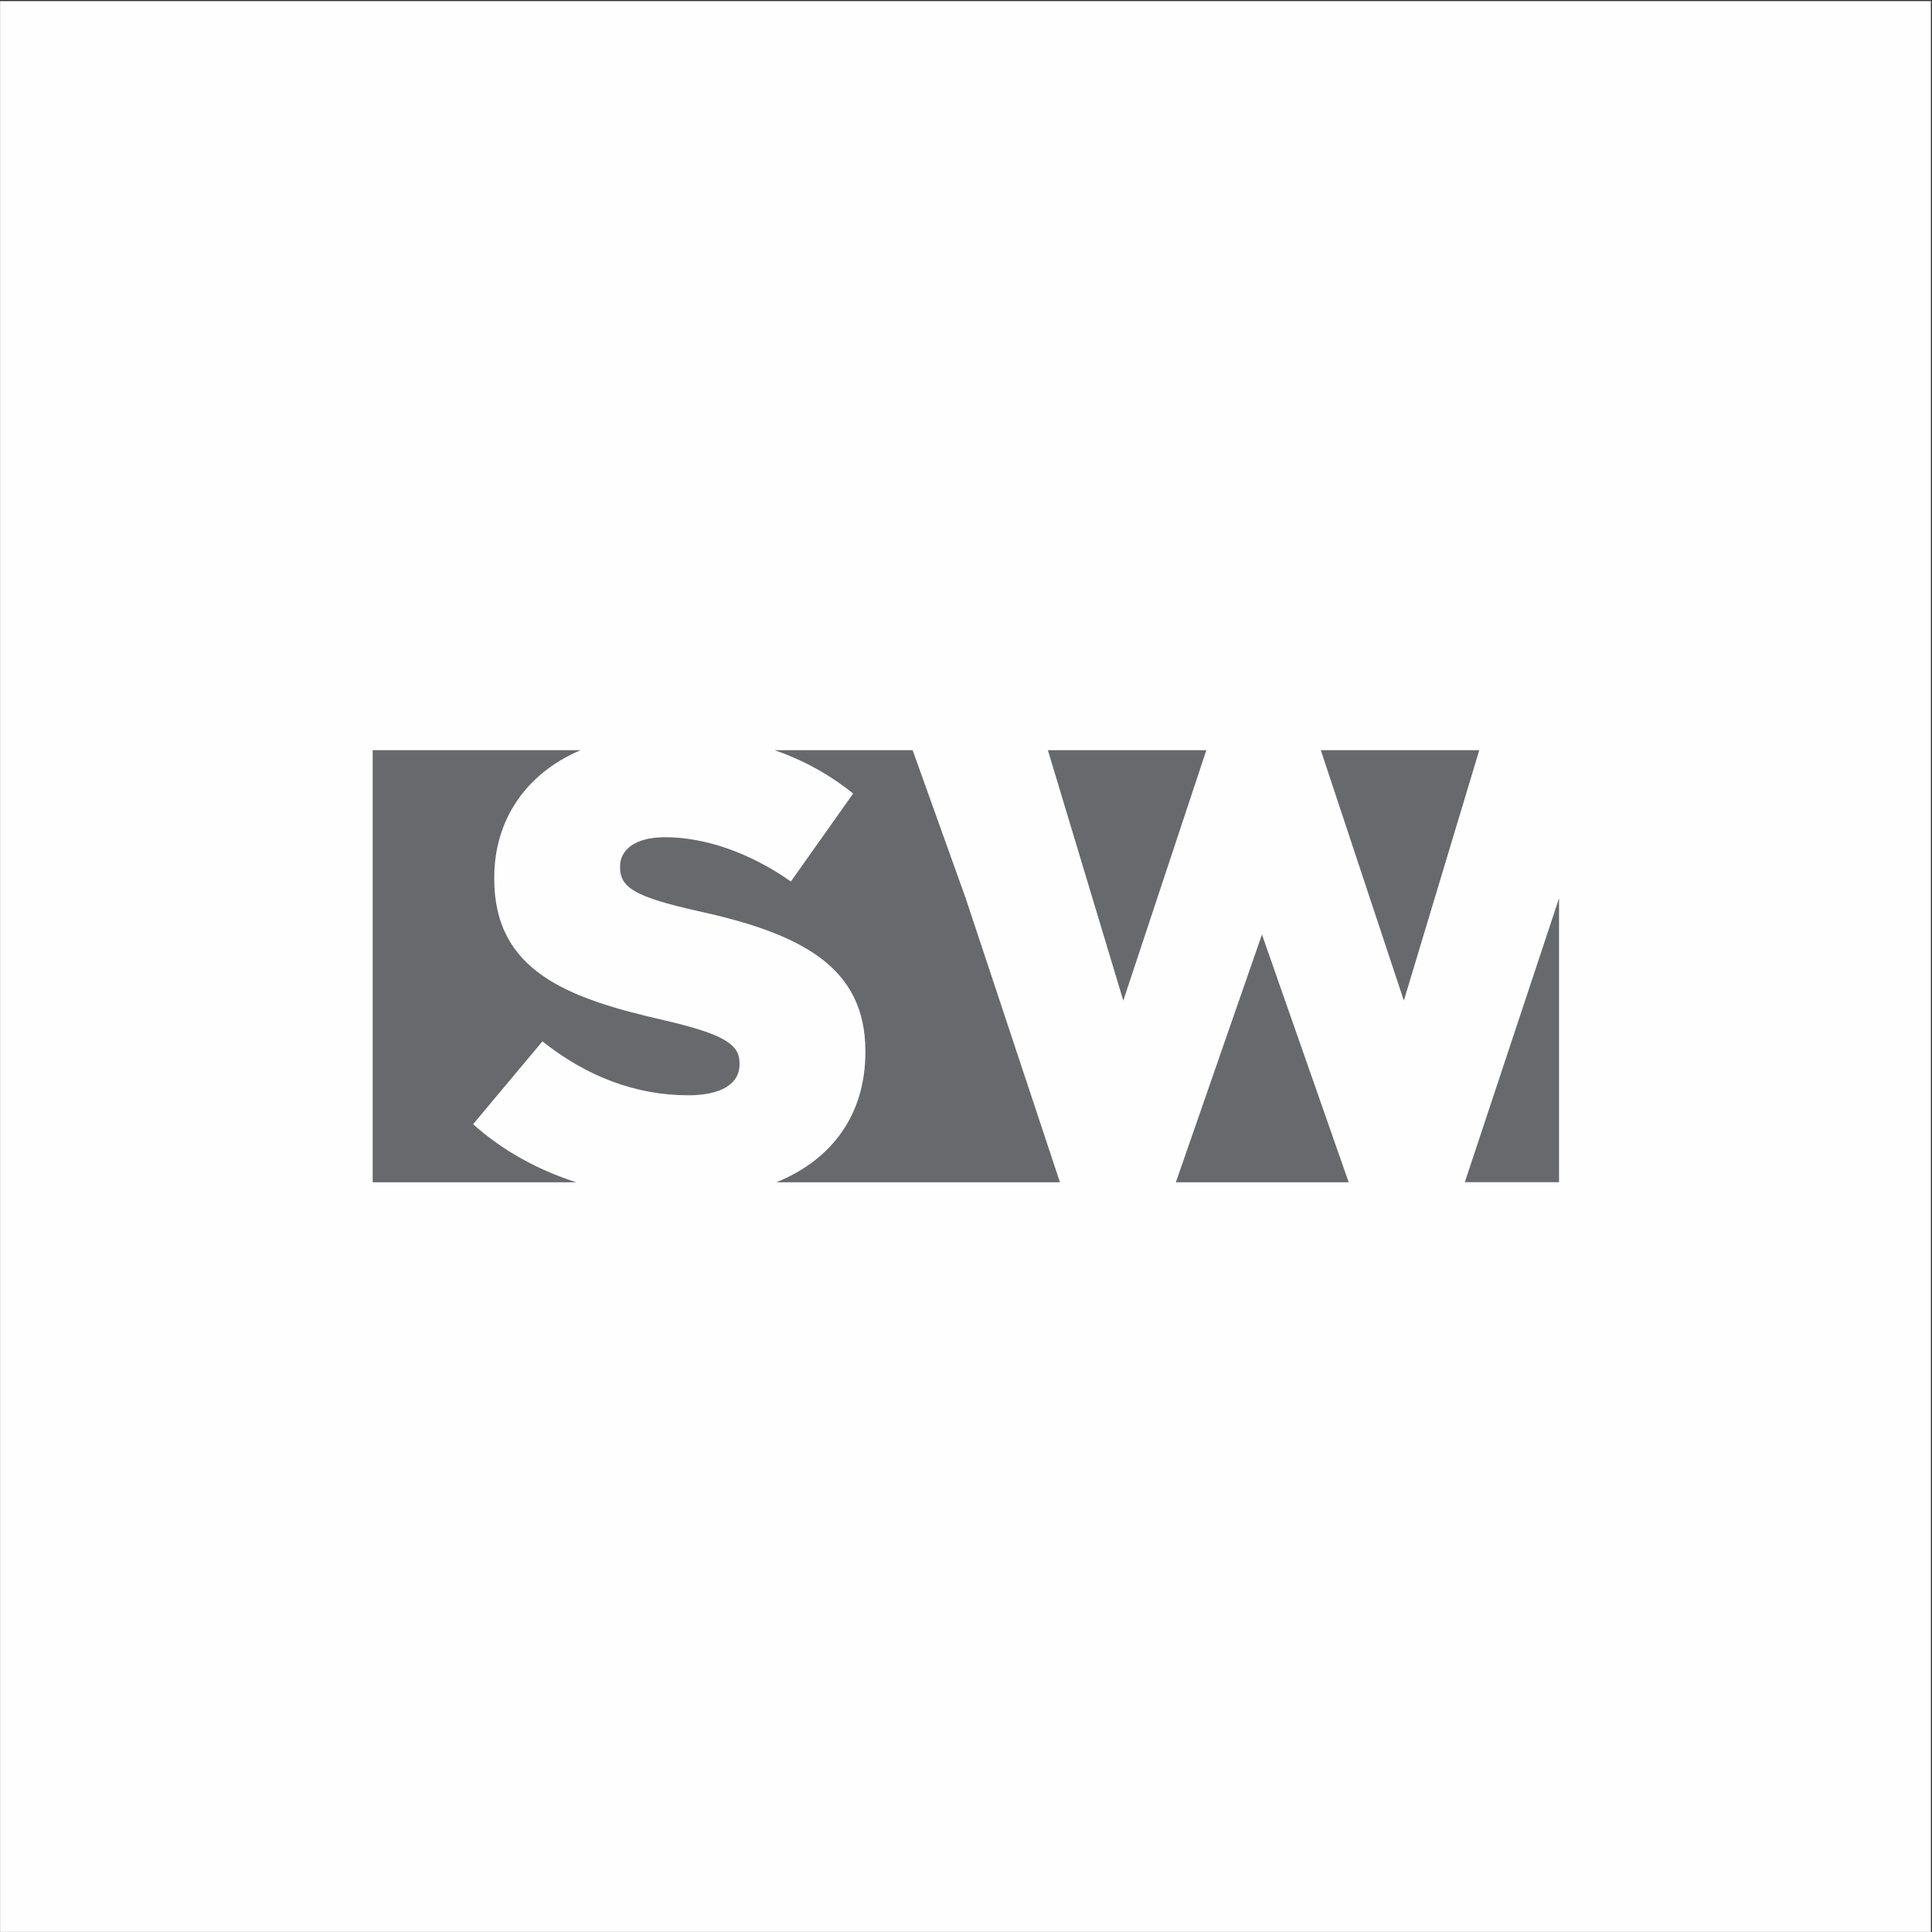 <svg
   version="1.1"
   id="svg2"
   xml:space="preserve"
   width="30"
   height="30"
   viewBox="0 0 2800.277 2800.276"
   sodipodi:docname="52b054cc22125699db79e882d2d172c9.eps"
   xmlns:inkscape="http://www.inkscape.org/namespaces/inkscape"
   xmlns:sodipodi="http://sodipodi.sourceforge.net/DTD/sodipodi-0.dtd"
   xmlns="http://www.w3.org/2000/svg"
   xmlns:svg="http://www.w3.org/2000/svg"><rect x="0" y="0" width="2800.277" height="2800.276" fill="#333333" stroke="none"/><defs
     id="defs6" /><sodipodi:namedview
     id="namedview4"
     pagecolor="#ffffff"
     bordercolor="#666666"
     borderopacity="1.0"
     inkscape:pageshadow="2"
     inkscape:pageopacity="0.0"
     inkscape:pagecheckerboard="0" /><g
     id="g8"
     inkscape:groupmode="layer"
     inkscape:label="ink_ext_XXXXXX"
     transform="matrix(1.333,0,0,-1.333,-8.593584e-6,2800.277)"><g
       id="g10"
       transform="scale(0.1)"><g
         id="g12"
         transform="scale(1.288)"><path
           d="M 0.77,0.776 H 16300 V 16300 H 0.77 V 0.776"
           style="fill:#fefefe;fill-opacity:1;fill-rule:evenodd;stroke:none"
           id="path14" /></g><g
         id="g16"
         transform="scale(1.288)"><path
           d="M 0.77,0.776 H 16300 V 16300 H 0.77 Z"
           style="fill:none;stroke:#eeeeee;stroke-width:1.54;stroke-linecap:butt;stroke-linejoin:miter;stroke-miterlimit:10;stroke-dasharray:none;stroke-opacity:1"
           id="path18" /></g><path
         d="M 13721.7,10846.3 12785.5,8152 h 1879.3 z"
         style="fill:#67696d;fill-opacity:1;fill-rule:evenodd;stroke:none"
         id="path20" /><path
         d="m 12214,10127.4 902.9,2722.7 H 11394 Z"
         style="fill:#67696d;fill-opacity:1;fill-rule:evenodd;stroke:none"
         id="path22" /><path
         d="m 14361.6,12850.1 903,-2722.7 820,2722.7 z"
         style="fill:#67696d;fill-opacity:1;fill-rule:evenodd;stroke:none"
         id="path24" /><g
         id="g26"
         transform="scale(1.04)"><path
           d="M 16300,10807.4 15314.9,7839.48 H 16300 V 10807.4"
           style="fill:#67696d;fill-opacity:1;fill-rule:evenodd;stroke:none"
           id="path28" /></g><path
         d="m 10501,8152 h 1024.4 L 10501,11238.2 9923.53,12850.1 H 8422.32 c 317.01,-108.7 599.29,-266.5 854.29,-471.3 l -677.18,-956.5 c -446.5,314.5 -935.15,481.7 -1368.25,481.7 -327.92,0 -488.67,-139.4 -488.67,-314.1 v -13.8 c 0,-223.3 167.69,-321 844.87,-474.8 1123.67,-244.1 1822.18,-607.2 1822.18,-1522 v -13.9 c 0,-677.2 -363.14,-1167.9 -967.4,-1413.4 z M 4052.16,12850.1 V 8152 h 2213.6 c -419.2,134.4 -802.2,345.3 -1121.68,631.5 l 754.07,900.9 c 481.71,-384 1018.99,-586.4 1584.55,-586.4 363.15,0 558.61,125.5 558.61,334.9 v 13.9 c 0,202.4 -160.74,314 -824.02,467.8 -1040.33,237.2 -1843.02,530.4 -1843.02,1535.9 v 13.9 c 0,625.6 341.81,1131.7 938.13,1385.7 H 4052.16"
         style="fill:#67696d;fill-opacity:1;fill-rule:evenodd;stroke:none"
         id="path30" /></g></g></svg>
